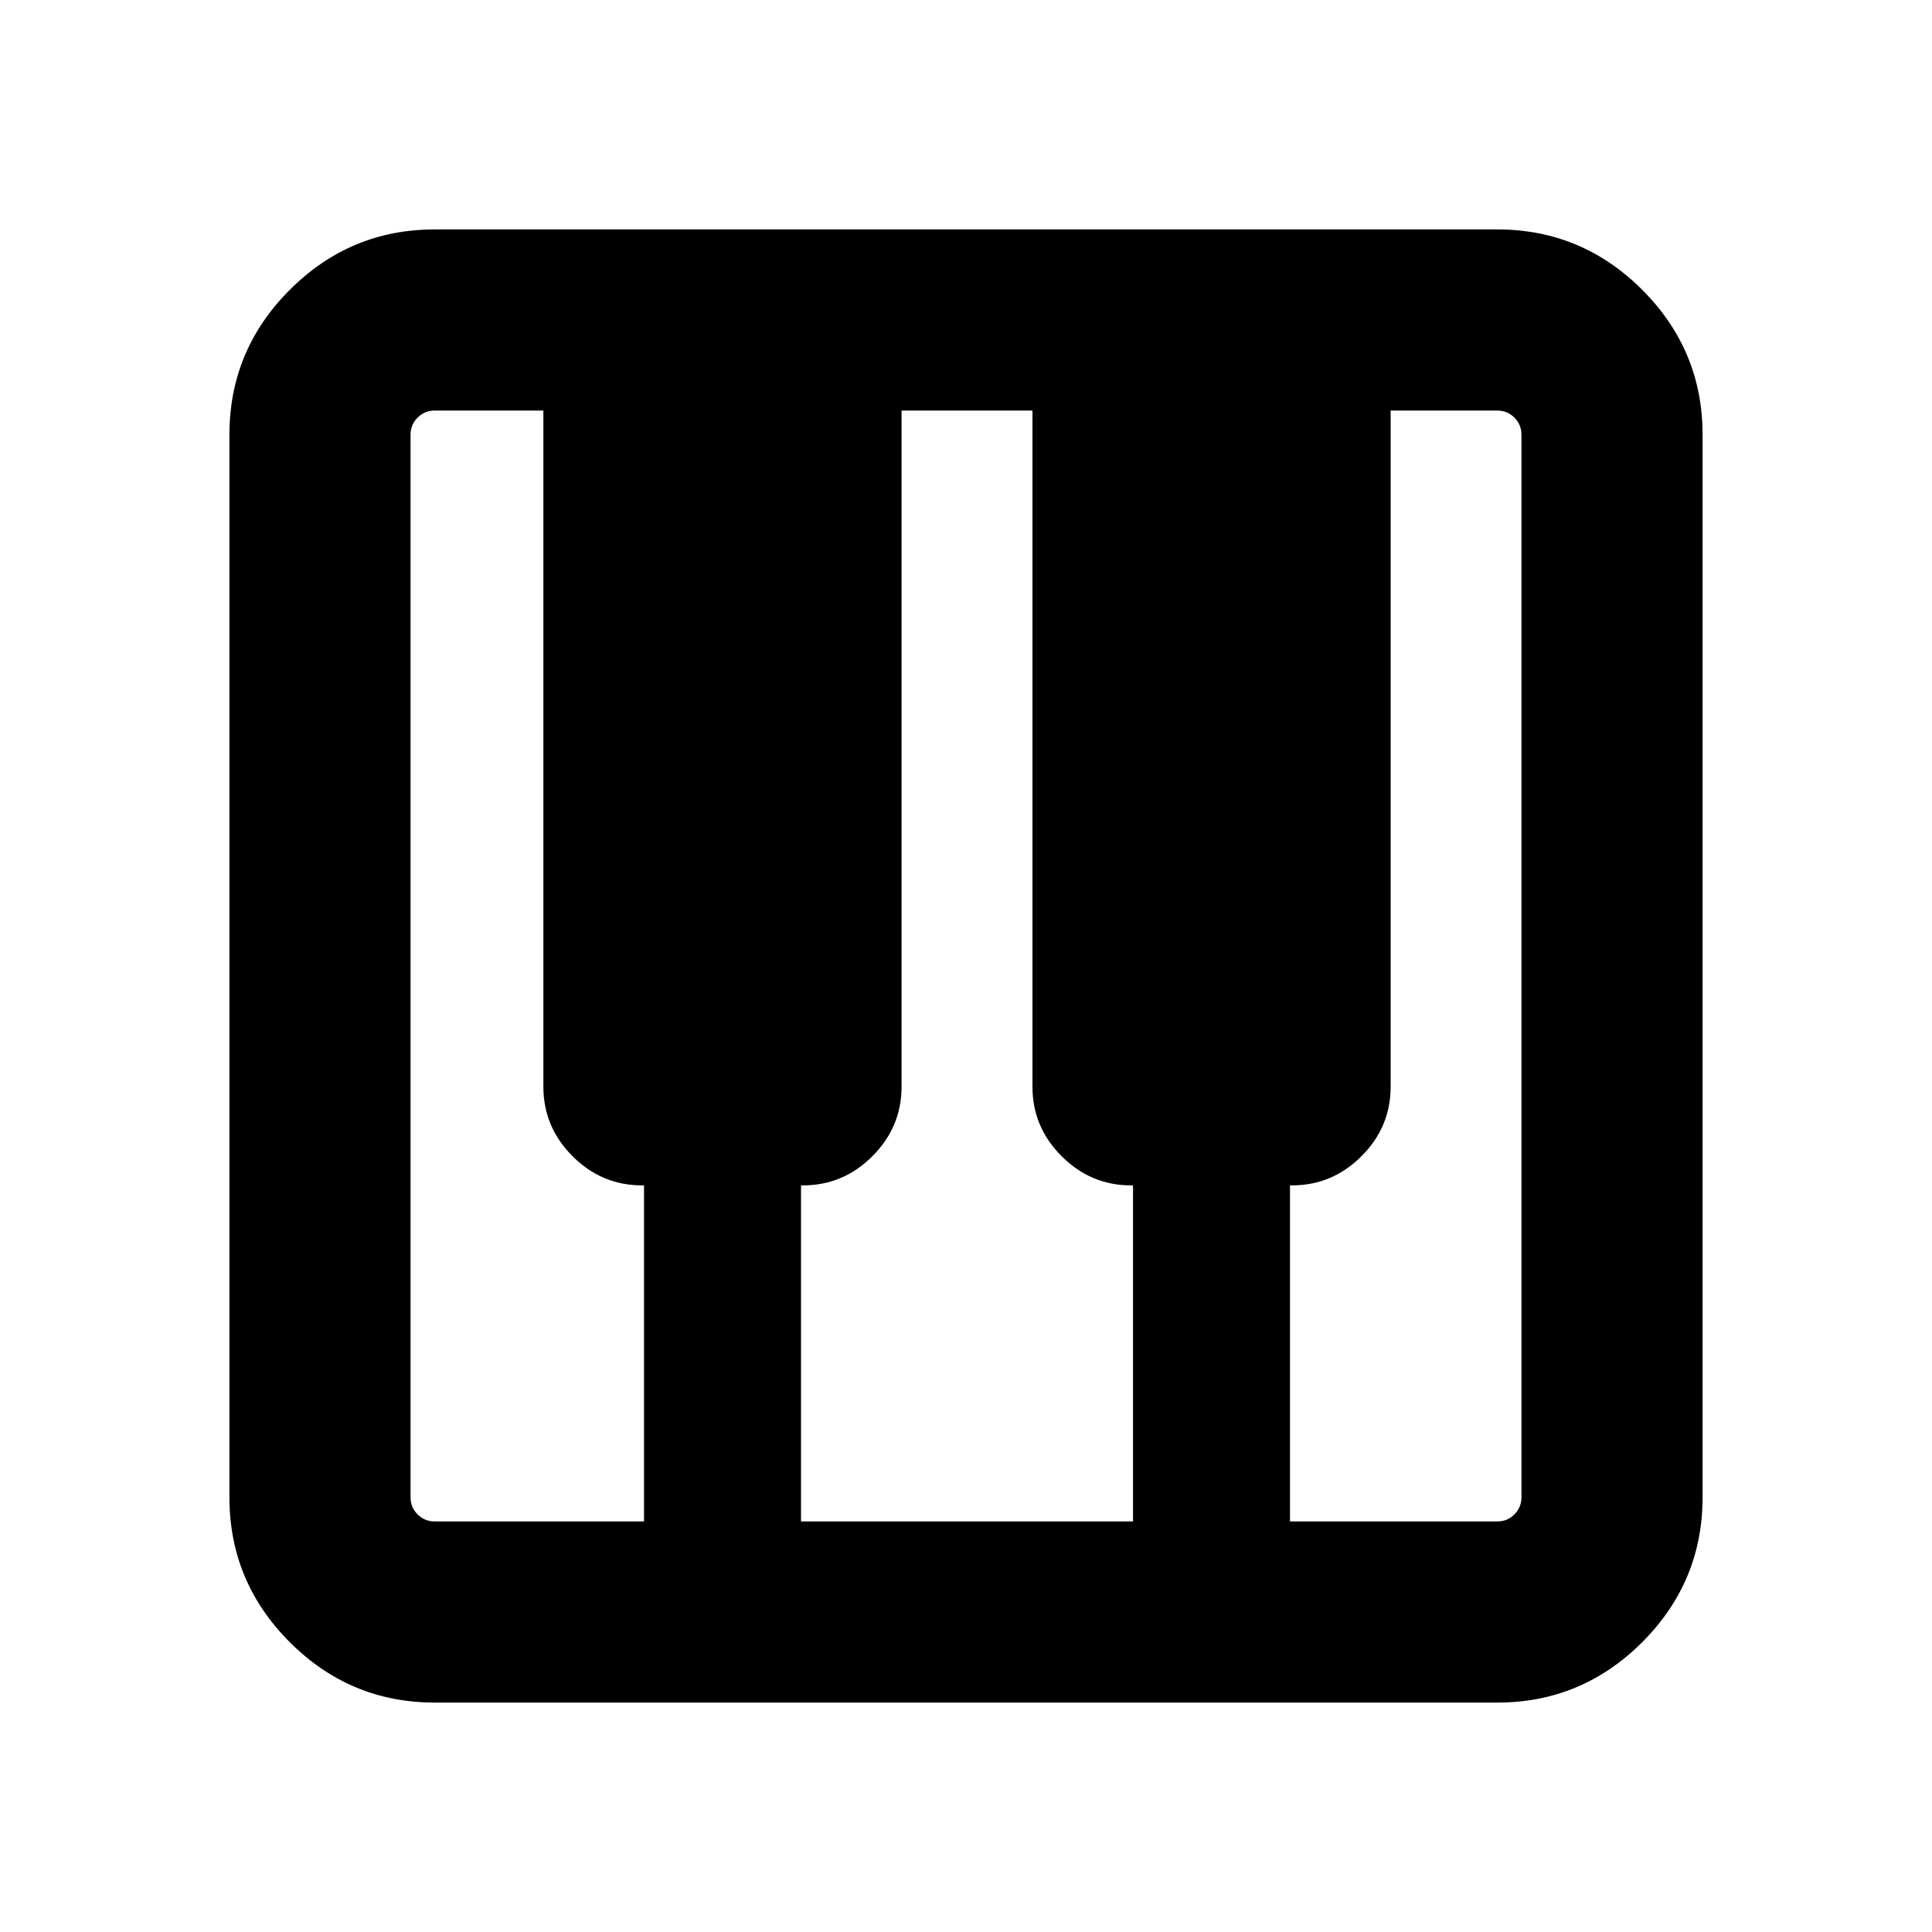 <svg xmlns="http://www.w3.org/2000/svg" height="20" width="20"><path d="M4.5 17.625q-.875 0-1.5-.625t-.625-1.5v-11q0-.875.625-1.5t1.5-.625h11q.875 0 1.5.625t.625 1.5v11q0 .875-.625 1.5t-1.5.625Zm0-1.875h2.167v-3.479h-.021q-.417 0-.719-.302t-.302-.719v-7H4.5q-.104 0-.177.073T4.25 4.5v11q0 .104.073.177t.177.073Zm8.854 0H15.5q.104 0 .177-.073t.073-.177v-11q0-.104-.073-.177T15.5 4.25h-1.104v7q0 .417-.302.719t-.719.302h-.021Zm-5.062 0h3.437v-3.479h-.021q-.416 0-.718-.302t-.302-.719v-7H9.333v7q0 .417-.302.719t-.719.302h-.02Z"/></svg>
